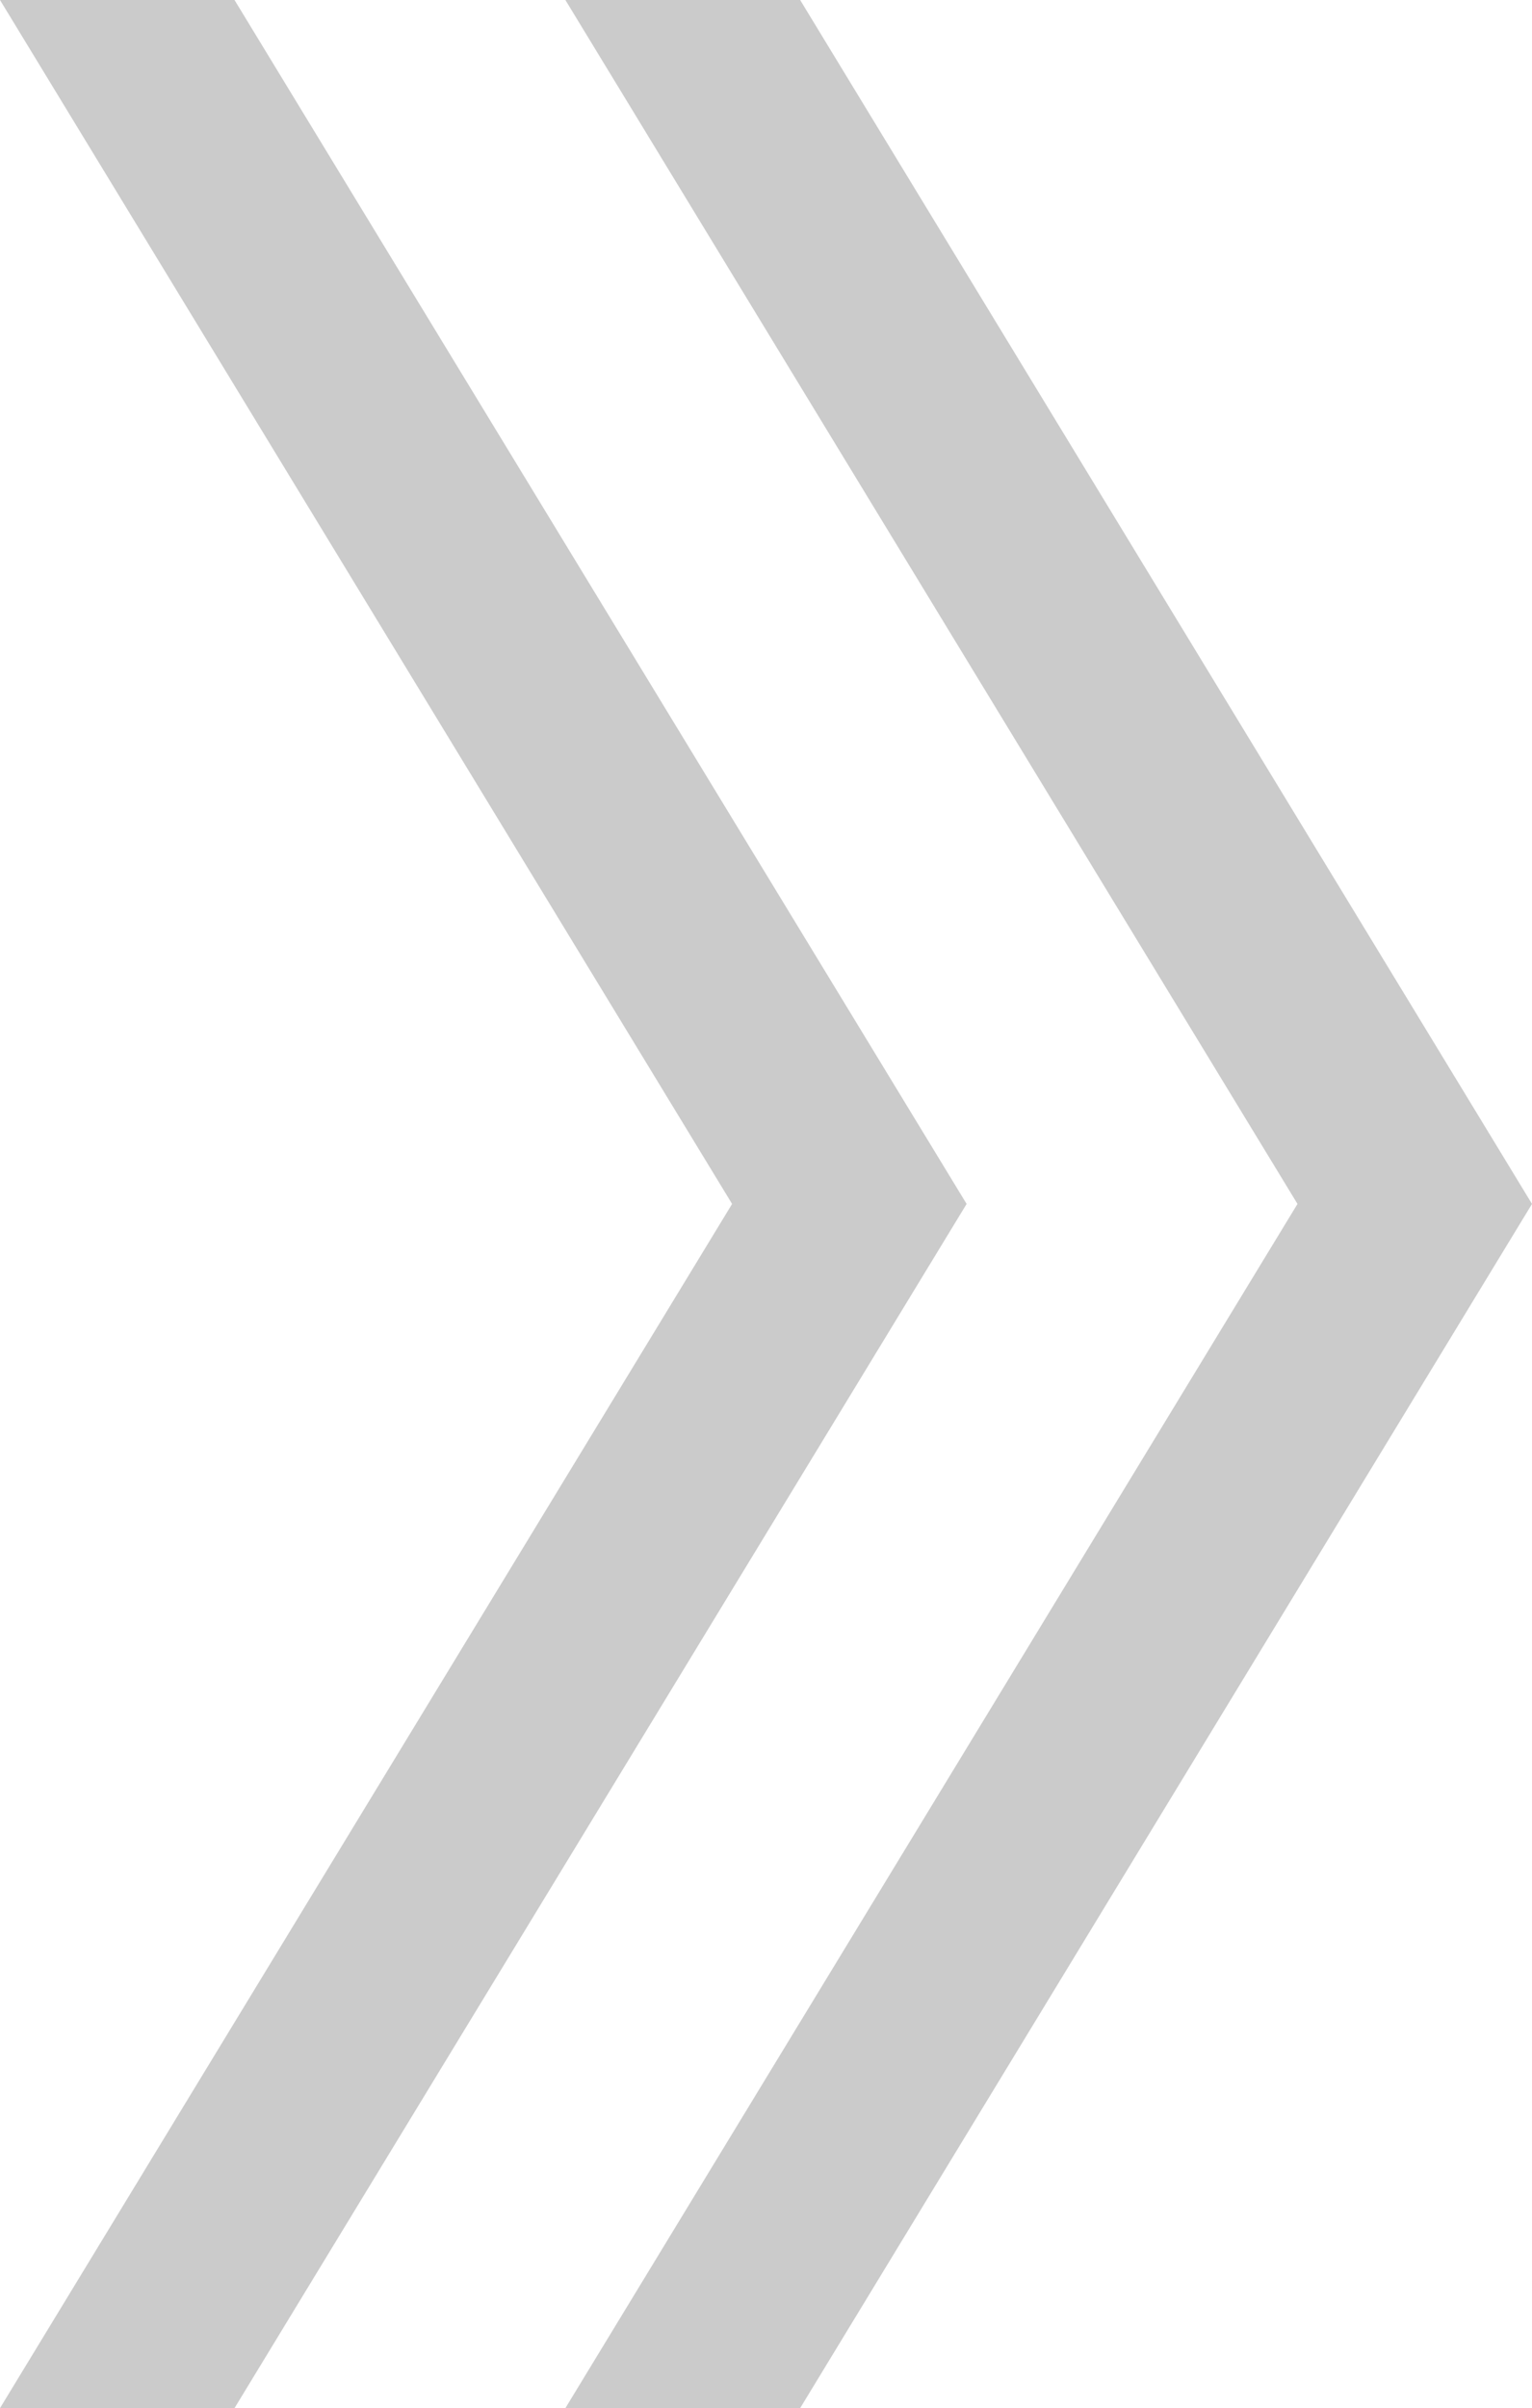 <svg xmlns="http://www.w3.org/2000/svg" width="60.1" height="94.41" viewBox="0 0 60.1 94.41"><defs><style>.cls-1{fill:#cbcbcb;}</style></defs><g id="レイヤー_2" data-name="レイヤー 2"><g id="レイヤー_1-2" data-name="レイヤー 1"><polygon class="cls-1" points="9.2 0 37.92 47.2 9.2 94.41 0 94.41 28.72 47.2 0 0 9.2 0"/><polygon class="cls-1" points="31.39 0 60.1 47.2 31.39 94.41 22.18 94.41 50.9 47.2 22.18 0 31.39 0"/></g></g></svg>